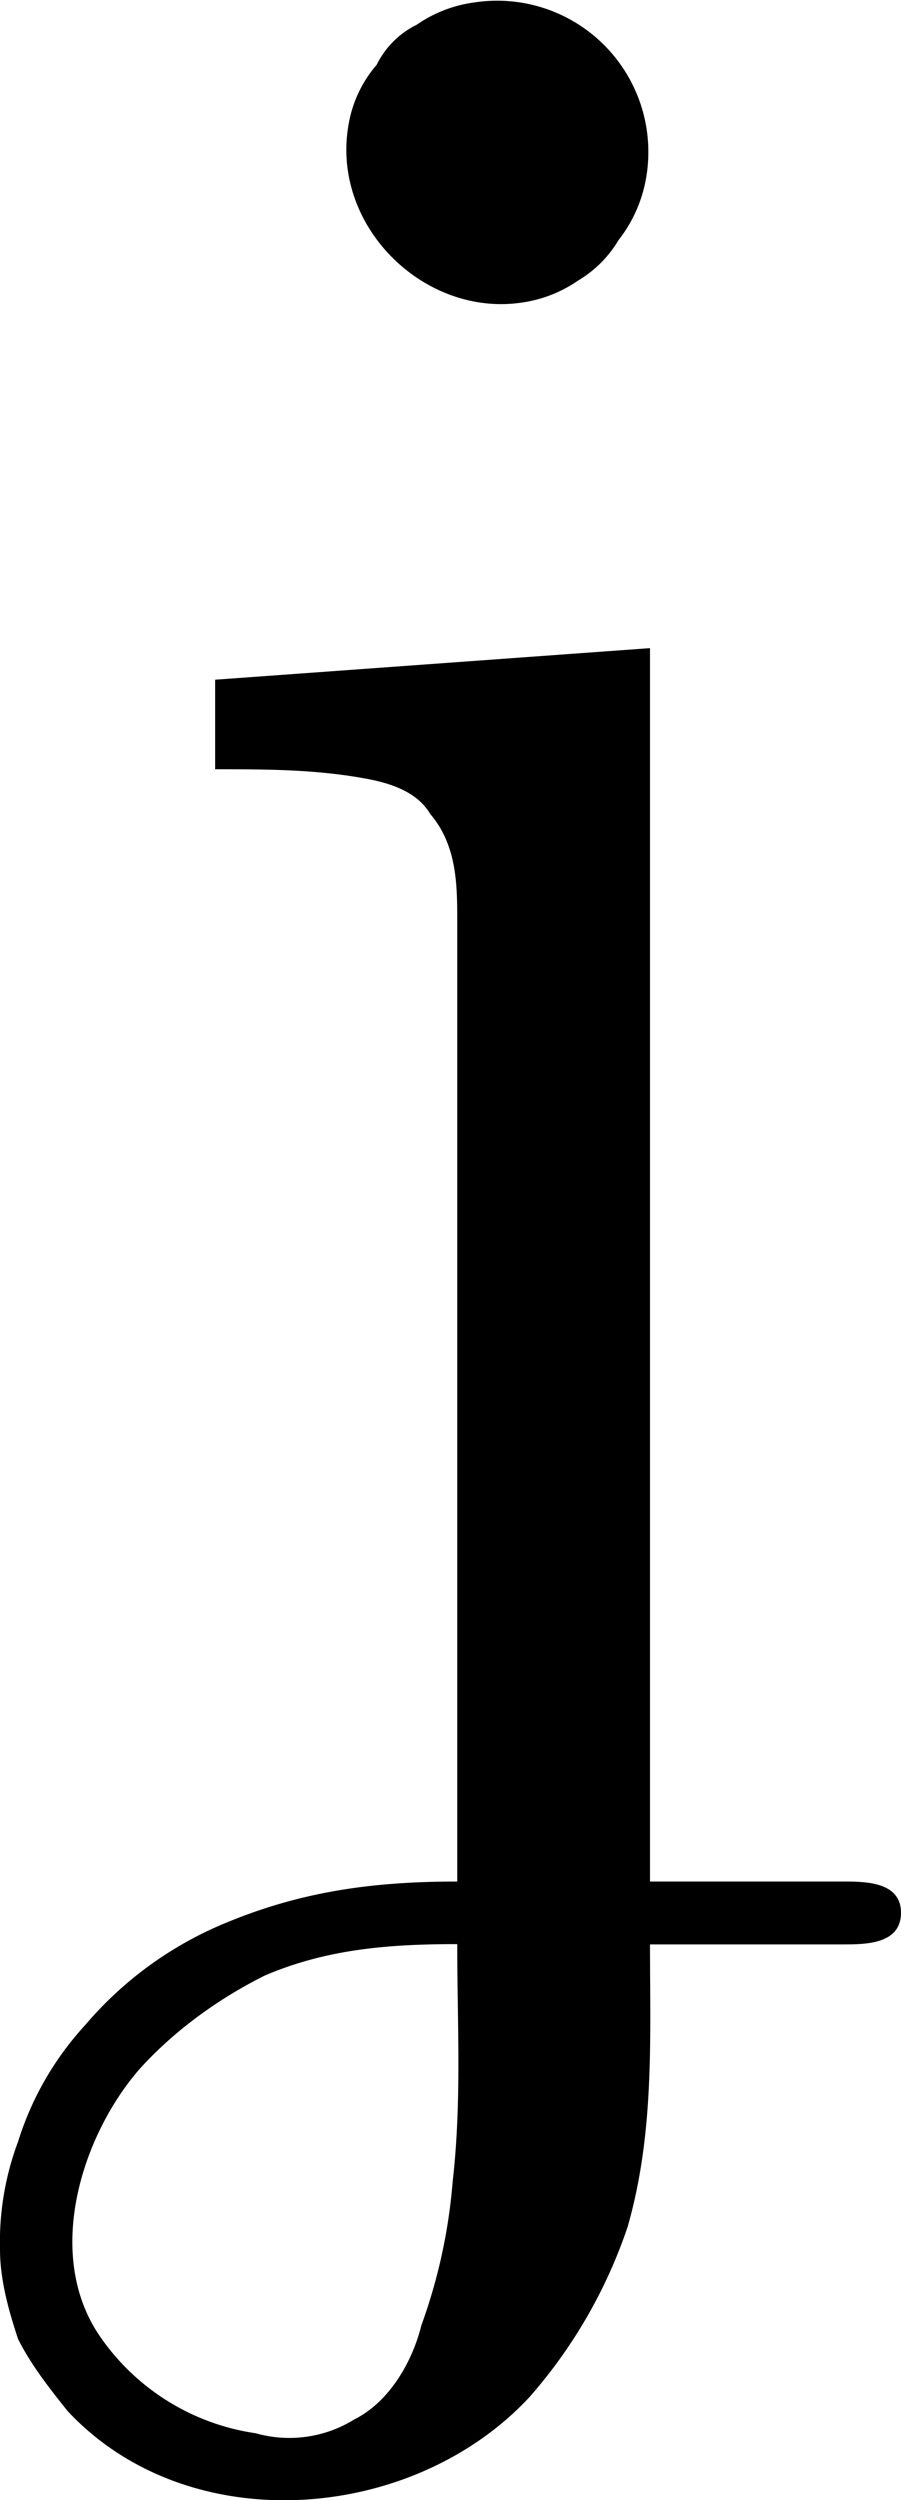 <svg xmlns="http://www.w3.org/2000/svg" xmlns:xlink="http://www.w3.org/1999/xlink" width="4.188" height="11.613" viewBox="0 0 3.141 8.71"><svg overflow="visible" x="148.712" y="134.765" transform="translate(-148.821 -128.085)"><path style="stroke:none" d="M1.766-6.672a.46.46 0 0 0-.204.078.307.307 0 0 0-.14.14.426.426 0 0 0-.094.188c-.078.36.25.688.594.641a.46.46 0 0 0 .203-.078.403.403 0 0 0 .14-.14.484.484 0 0 0 .094-.204.527.527 0 0 0-.593-.625zm-.907 2.36V-4c.172 0 .344 0 .516.031.094.016.188.047.234.125.094.11.094.25.094.375v3.344c-.281 0-.531.031-.797.14a1.284 1.284 0 0 0-.5.36 1.07 1.07 0 0 0-.234.406.996.996 0 0 0-.063.375c0 .11.032.219.063.313.047.093.11.172.172.25.422.453 1.203.39 1.61-.047a1.74 1.74 0 0 0 .343-.594c.094-.328.078-.656.078-.984h.672c.078 0 .203 0 .203-.11 0-.109-.125-.109-.203-.109h-.672v-4.297zM1.703.093c0 .281.016.547-.016.828a1.915 1.915 0 0 1-.109.5c-.031.125-.11.266-.234.328A.43.43 0 0 1 1 1.797a.798.798 0 0 1-.547-.344C.266 1.172.391.766.593.531c.126-.14.282-.25.438-.328.219-.094.438-.11.672-.11zm0 0"/></svg></svg>
